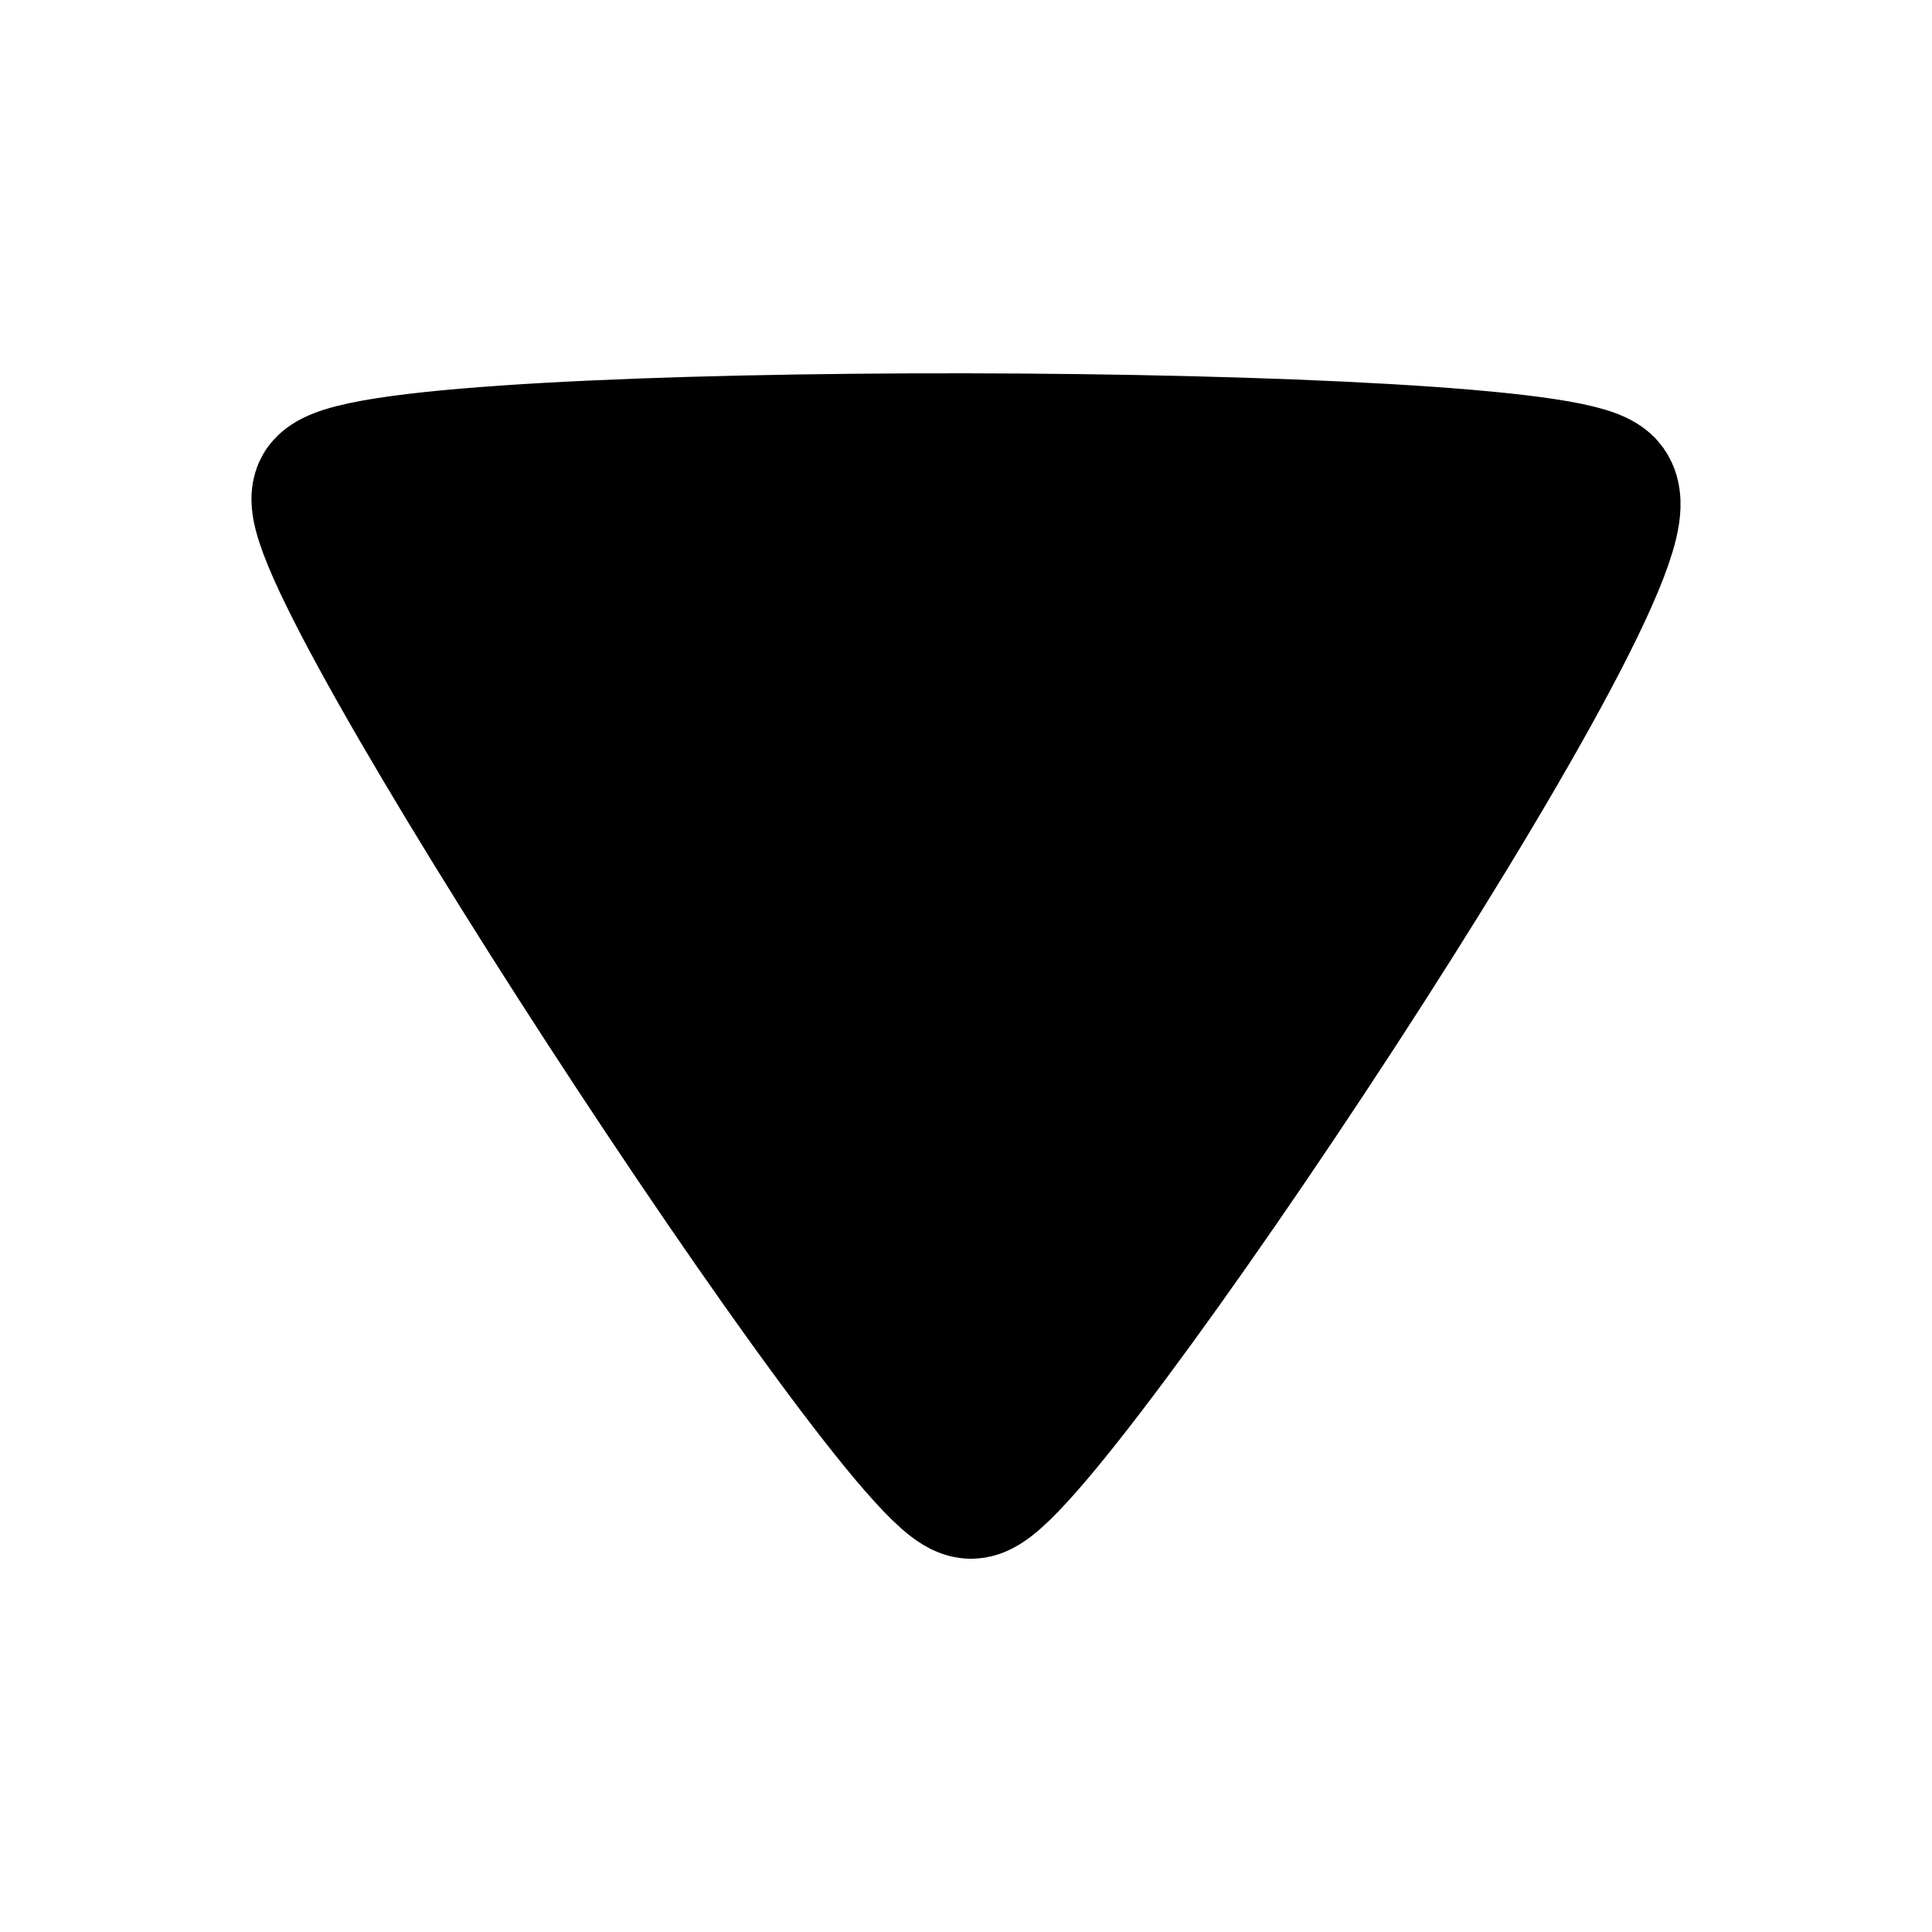 <svg version="1.1" xmlns="http://www.w3.org/2000/svg" xmlns:xlink="http://www.w3.org/1999/xlink" width="48.767" height="48.767" viewBox="0,0,48.767,48.767"><g transform="translate(-295.616,-155.616)"><g data-paper-data="{&quot;isPaintingLayer&quot;:true}" fill-rule="nonzero" stroke-linecap="butt" stroke-linejoin="miter" stroke-miterlimit="10" stroke-dasharray="" stroke-dashoffset="0" style="mix-blend-mode: normal"><path d="M304.012,168.051c1.482,-1.396 30.514,-1.302 31.933,0c1.428,1.31 -14.322,24.878 -15.814,24.911c-1.51,0.033 -17.153,-23.937 -16.119,-24.911z" fill="#000000" stroke="#000000" stroke-width="4"/><path d="M295.616,204.384v-48.767h48.767v48.767z" fill="none" stroke="none" stroke-width="0"/></g></g></svg>